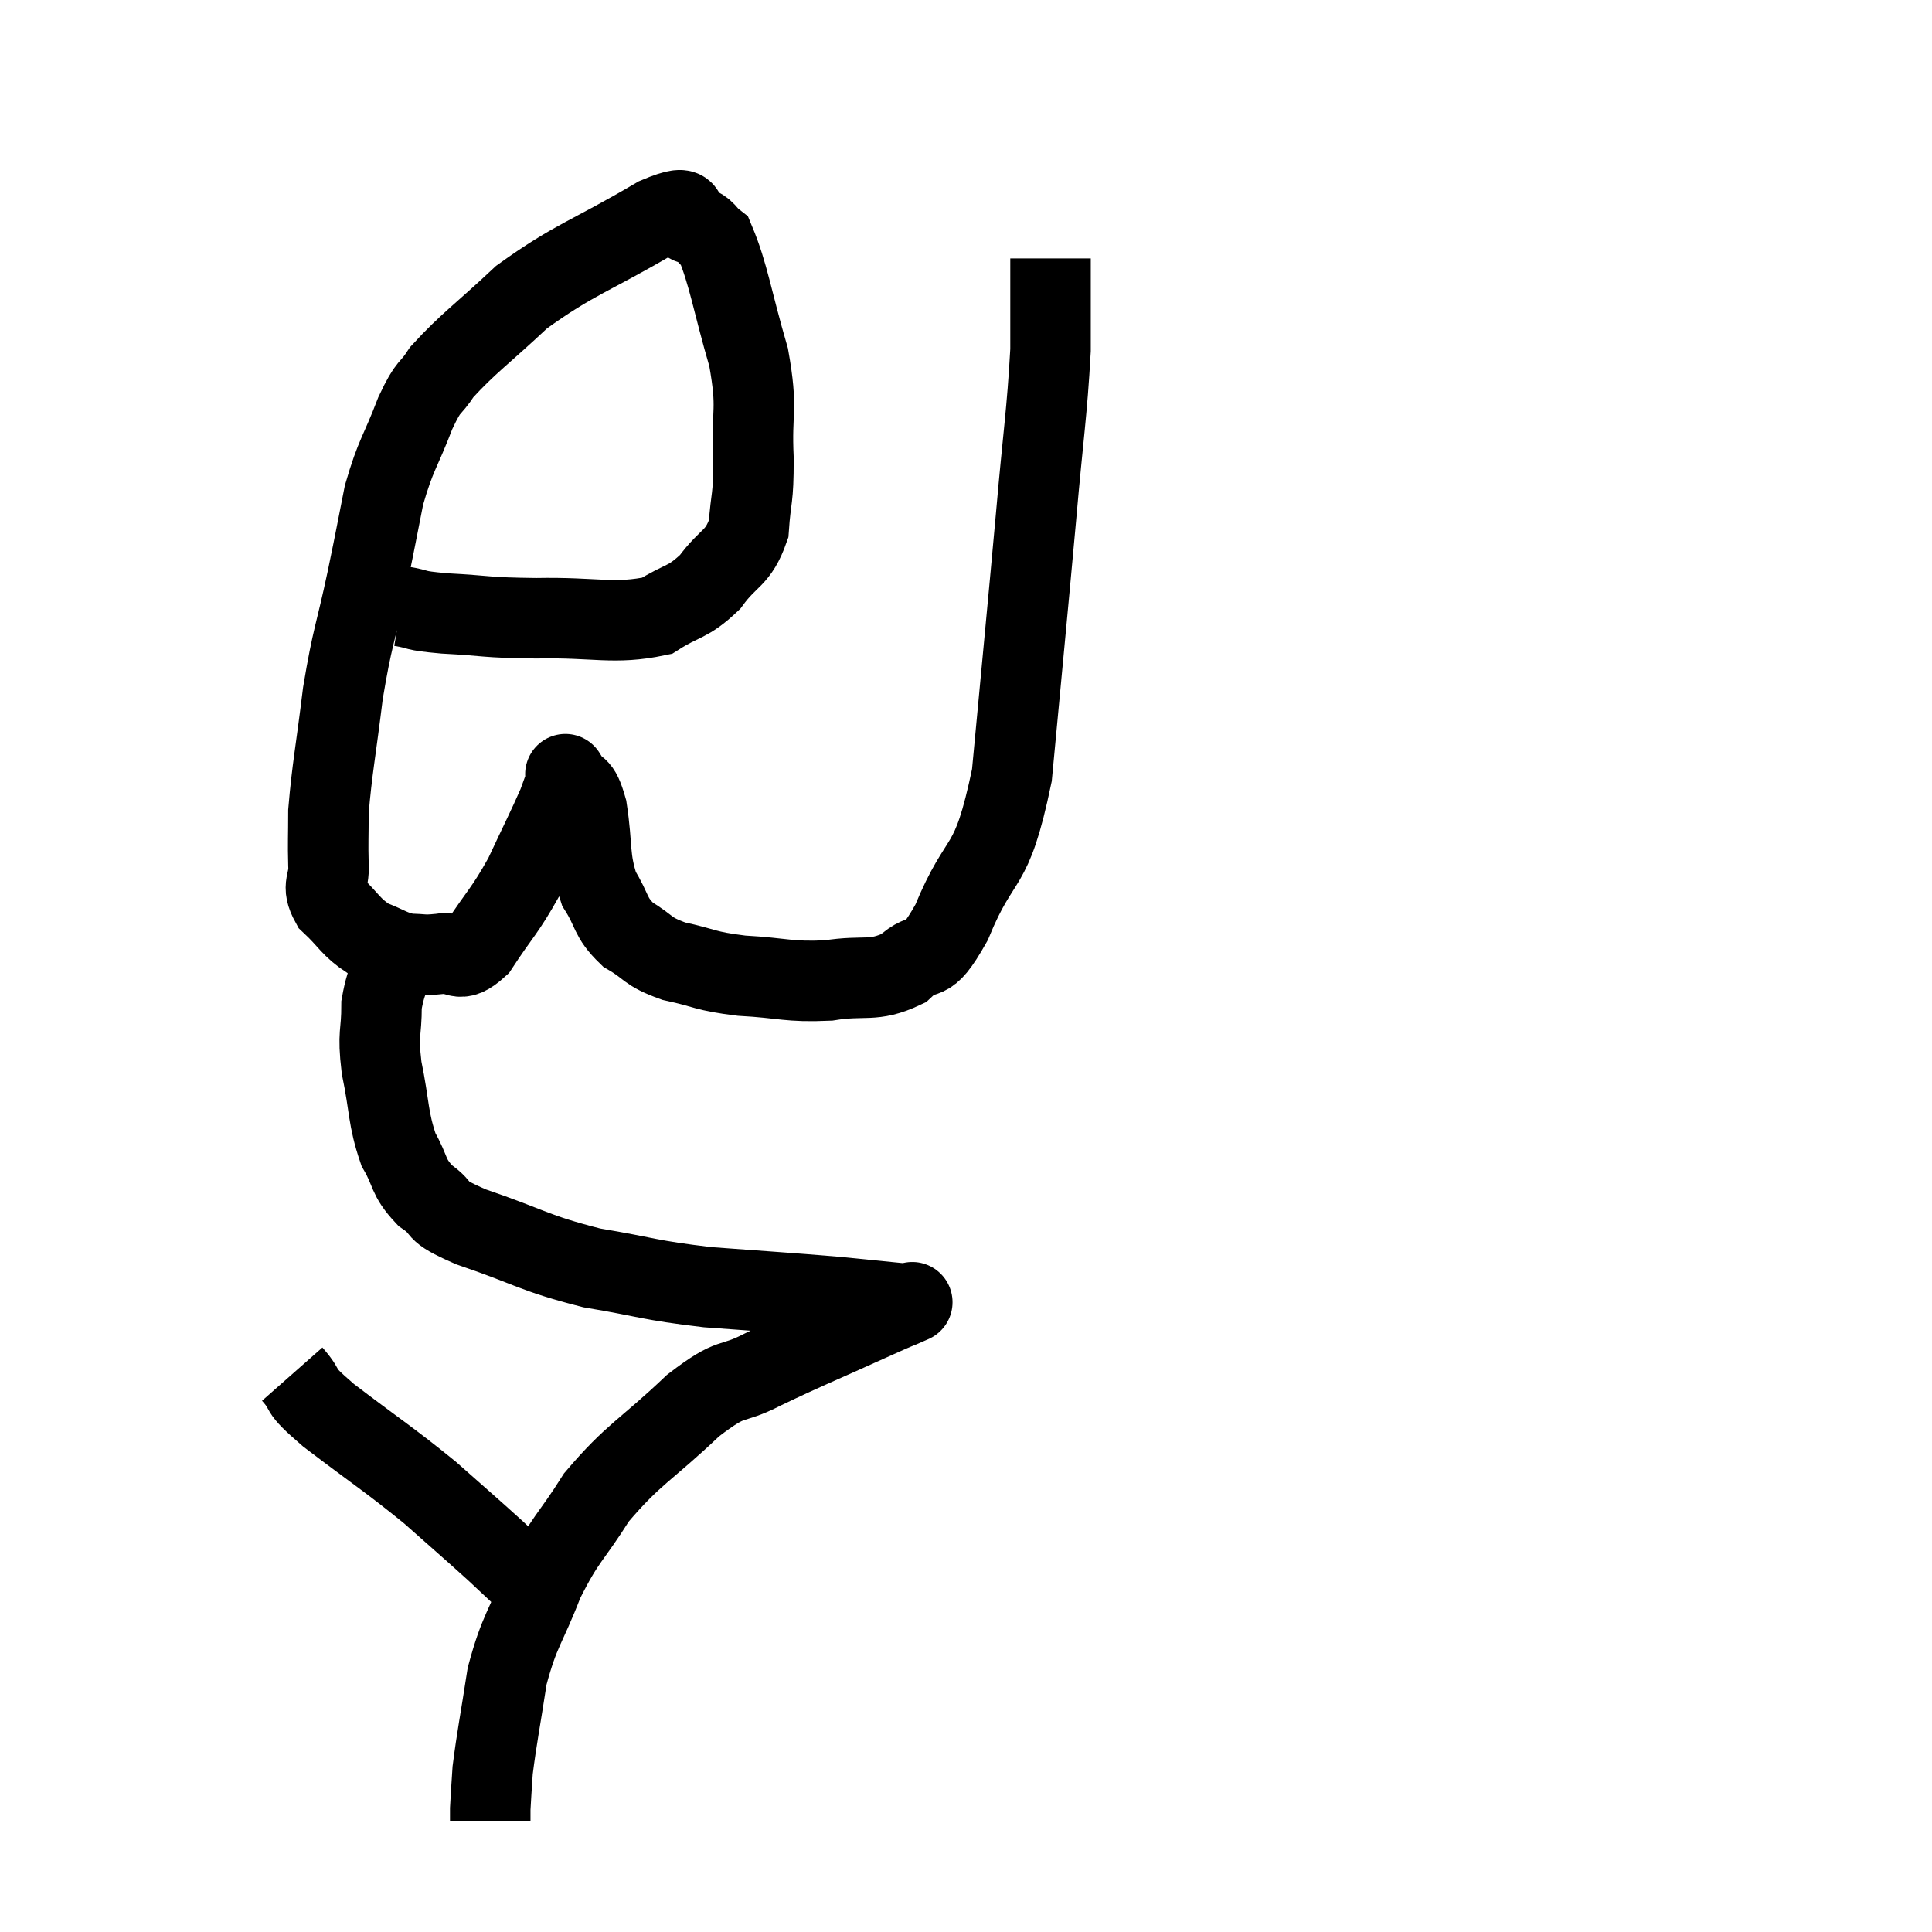 <svg width="48" height="48" viewBox="0 0 48 48" xmlns="http://www.w3.org/2000/svg"><path d="M 9.96 15.06 C 10.5 15.15, 10.2 15.165, 11.04 15.24 C 12.18 15.3, 12 15.345, 13.32 15.36 C 14.82 15.33, 15.24 15.525, 16.32 15.3 C 16.98 14.88, 17.07 15, 17.64 14.46 C 18.12 13.8, 18.33 13.905, 18.6 13.14 C 18.66 12.27, 18.72 12.465, 18.72 11.4 C 18.66 10.14, 18.84 10.23, 18.6 8.88 C 18.18 7.44, 18.105 6.825, 17.76 6 C 17.49 5.79, 17.58 5.73, 17.22 5.58 C 16.77 5.49, 17.385 4.95, 16.32 5.4 C 14.64 6.39, 14.295 6.42, 12.96 7.38 C 11.97 8.31, 11.64 8.52, 10.98 9.24 C 10.65 9.75, 10.68 9.495, 10.32 10.26 C 9.93 11.28, 9.84 11.265, 9.54 12.3 C 9.33 13.35, 9.375 13.17, 9.12 14.4 C 8.82 15.81, 8.76 15.78, 8.52 17.22 C 8.34 18.69, 8.25 19.095, 8.16 20.16 C 8.16 20.82, 8.145 20.91, 8.16 21.48 C 8.19 21.96, 7.965 21.975, 8.22 22.44 C 8.7 22.89, 8.7 23.025, 9.18 23.34 C 9.66 23.52, 9.705 23.61, 10.14 23.7 C 10.53 23.7, 10.485 23.745, 10.92 23.7 C 11.4 23.61, 11.355 24, 11.88 23.52 C 12.45 22.65, 12.525 22.665, 13.02 21.78 C 13.44 20.88, 13.59 20.595, 13.86 19.98 C 13.98 19.65, 14.04 19.485, 14.1 19.32 C 14.1 19.32, 13.98 19.125, 14.1 19.32 C 14.34 19.71, 14.385 19.41, 14.58 20.1 C 14.73 21.09, 14.625 21.3, 14.88 22.08 C 15.24 22.65, 15.135 22.77, 15.6 23.22 C 16.17 23.55, 16.035 23.625, 16.74 23.88 C 17.58 24.06, 17.46 24.12, 18.42 24.24 C 19.5 24.3, 19.575 24.405, 20.58 24.36 C 21.51 24.21, 21.675 24.42, 22.44 24.06 C 23.04 23.49, 22.965 24.12, 23.64 22.92 C 24.39 21.09, 24.615 21.78, 25.14 19.26 C 25.44 16.05, 25.5 15.48, 25.74 12.84 C 25.92 10.77, 26.01 10.305, 26.1 8.7 C 26.1 7.56, 26.1 6.99, 26.1 6.42 C 26.1 6.42, 26.1 6.42, 26.1 6.42 L 26.1 6.42" fill="none" stroke="black" stroke-width="2"></path><path d="M 10.02 23.46 C 9.75 24.21, 9.615 24.195, 9.48 24.96 C 9.48 25.74, 9.375 25.62, 9.48 26.52 C 9.69 27.54, 9.63 27.765, 9.9 28.56 C 10.23 29.13, 10.11 29.22, 10.56 29.7 C 11.13 30.09, 10.665 30.03, 11.7 30.48 C 13.2 30.99, 13.23 31.125, 14.7 31.5 C 16.14 31.74, 16.065 31.8, 17.58 31.98 C 19.17 32.1, 19.515 32.115, 20.76 32.22 C 21.66 32.31, 22.11 32.355, 22.56 32.4 C 22.56 32.4, 22.56 32.4, 22.56 32.4 C 22.56 32.4, 22.56 32.4, 22.56 32.4 C 22.56 32.4, 22.8 32.295, 22.56 32.4 C 22.08 32.61, 22.5 32.415, 21.6 32.82 C 20.28 33.42, 20.055 33.495, 18.96 34.02 C 18.09 34.47, 18.255 34.125, 17.22 34.92 C 16.02 36.06, 15.75 36.105, 14.82 37.2 C 14.16 38.25, 14.055 38.19, 13.5 39.3 C 13.05 40.47, 12.915 40.47, 12.6 41.64 C 12.42 42.81, 12.345 43.155, 12.24 43.98 C 12.21 44.46, 12.195 44.625, 12.18 44.94 L 12.18 45.24" fill="none" stroke="black" stroke-width="2"></path><path d="M 7.26 34.14 C 7.71 34.65, 7.305 34.425, 8.16 35.16 C 9.42 36.12, 9.645 36.24, 10.68 37.08 C 11.49 37.8, 11.655 37.935, 12.3 38.52 C 12.78 38.97, 12.975 39.15, 13.26 39.42 C 13.35 39.51, 13.395 39.555, 13.44 39.6 L 13.44 39.6" fill="none" stroke="black" stroke-width="2"></path></svg>
